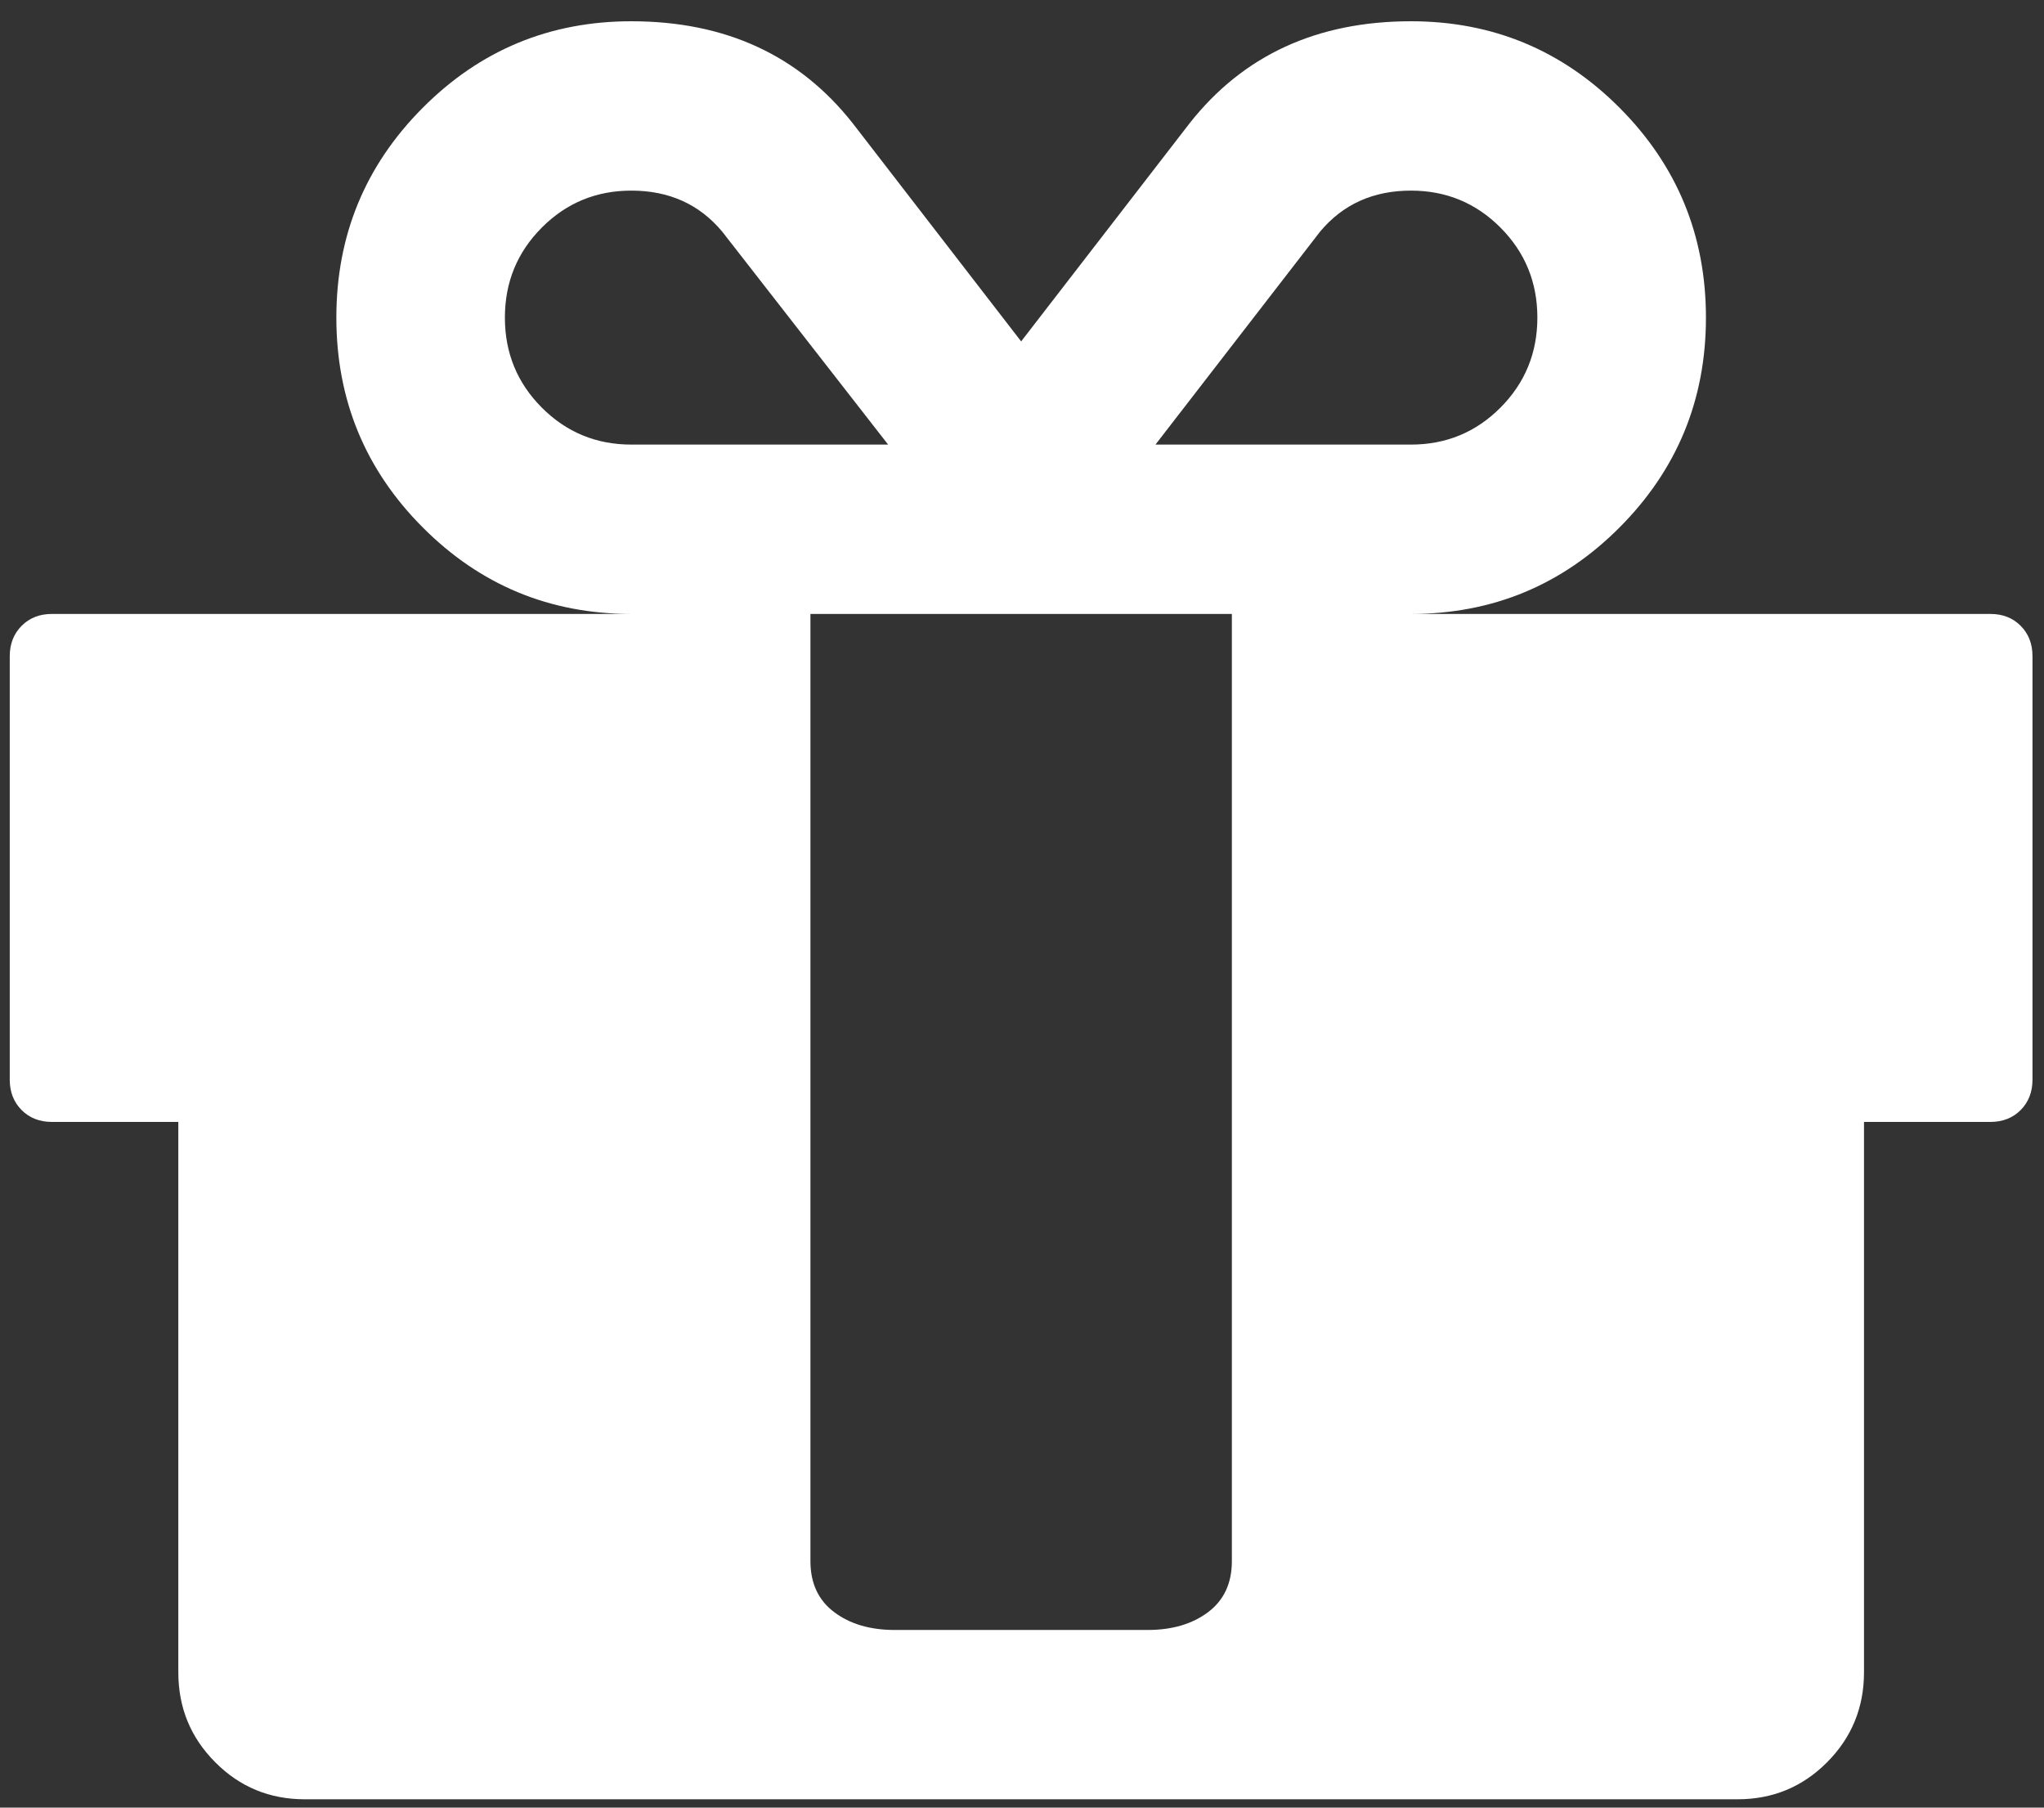 <svg width="95" height="84" viewBox="0 0 95 84" fill="none" xmlns="http://www.w3.org/2000/svg">
<rect x="0" y="0" width="95" height="84" fill="#333333" stroke="none"/>
<path d="M93.917 29.083C93.551 28.714 93.082 28.53 92.509 28.53H65.578C69.372 28.53 72.606 27.188 75.28 24.503C77.952 21.819 79.288 18.571 79.288 14.759C79.288 10.947 77.952 7.699 75.28 5.015C72.606 2.331 69.372 0.988 65.578 0.988C61.212 0.988 57.784 2.566 55.295 5.722L47.46 15.865L39.627 5.722C37.137 2.566 33.71 0.988 29.343 0.988C25.548 0.988 22.314 2.33 19.642 5.015C16.97 7.699 15.633 10.947 15.633 14.759C15.633 18.571 16.969 21.82 19.642 24.503C22.315 27.188 25.548 28.53 29.343 28.53H2.412C1.84 28.53 1.371 28.714 1.004 29.083C0.637 29.452 0.453 29.924 0.453 30.497V50.171C0.453 50.744 0.637 51.216 1.004 51.584C1.371 51.952 1.841 52.136 2.412 52.136H8.288V77.712C8.288 79.352 8.859 80.745 10.002 81.891C11.144 83.04 12.531 83.613 14.164 83.613H80.757C82.39 83.613 83.777 83.04 84.92 81.891C86.061 80.744 86.634 79.351 86.634 77.712V52.136H92.507C93.079 52.136 93.549 51.952 93.916 51.584C94.282 51.215 94.465 50.744 94.465 50.171V30.497C94.466 29.924 94.284 29.452 93.917 29.083ZM61.355 10.763C62.416 9.493 63.823 8.858 65.578 8.858C67.211 8.858 68.598 9.431 69.741 10.579C70.882 11.726 71.453 13.119 71.453 14.759C71.453 16.398 70.881 17.792 69.741 18.939C68.598 20.087 67.211 20.66 65.578 20.66H53.703L61.355 10.763ZM29.343 20.66C27.71 20.66 26.324 20.087 25.179 18.939C24.037 17.792 23.466 16.399 23.466 14.759C23.466 13.12 24.037 11.726 25.179 10.579C26.322 9.431 27.71 8.858 29.342 8.858C31.097 8.858 32.505 9.492 33.566 10.763L41.278 20.66H29.343V20.66ZM57.254 40.334V69.105V72.547C57.254 73.572 56.886 74.361 56.152 74.915C55.417 75.468 54.478 75.745 53.337 75.745H41.585C40.442 75.745 39.504 75.468 38.769 74.915C38.034 74.361 37.667 73.572 37.667 72.547V69.105V40.334V28.53H57.254V40.334Z" fill="white"/>
</svg>
